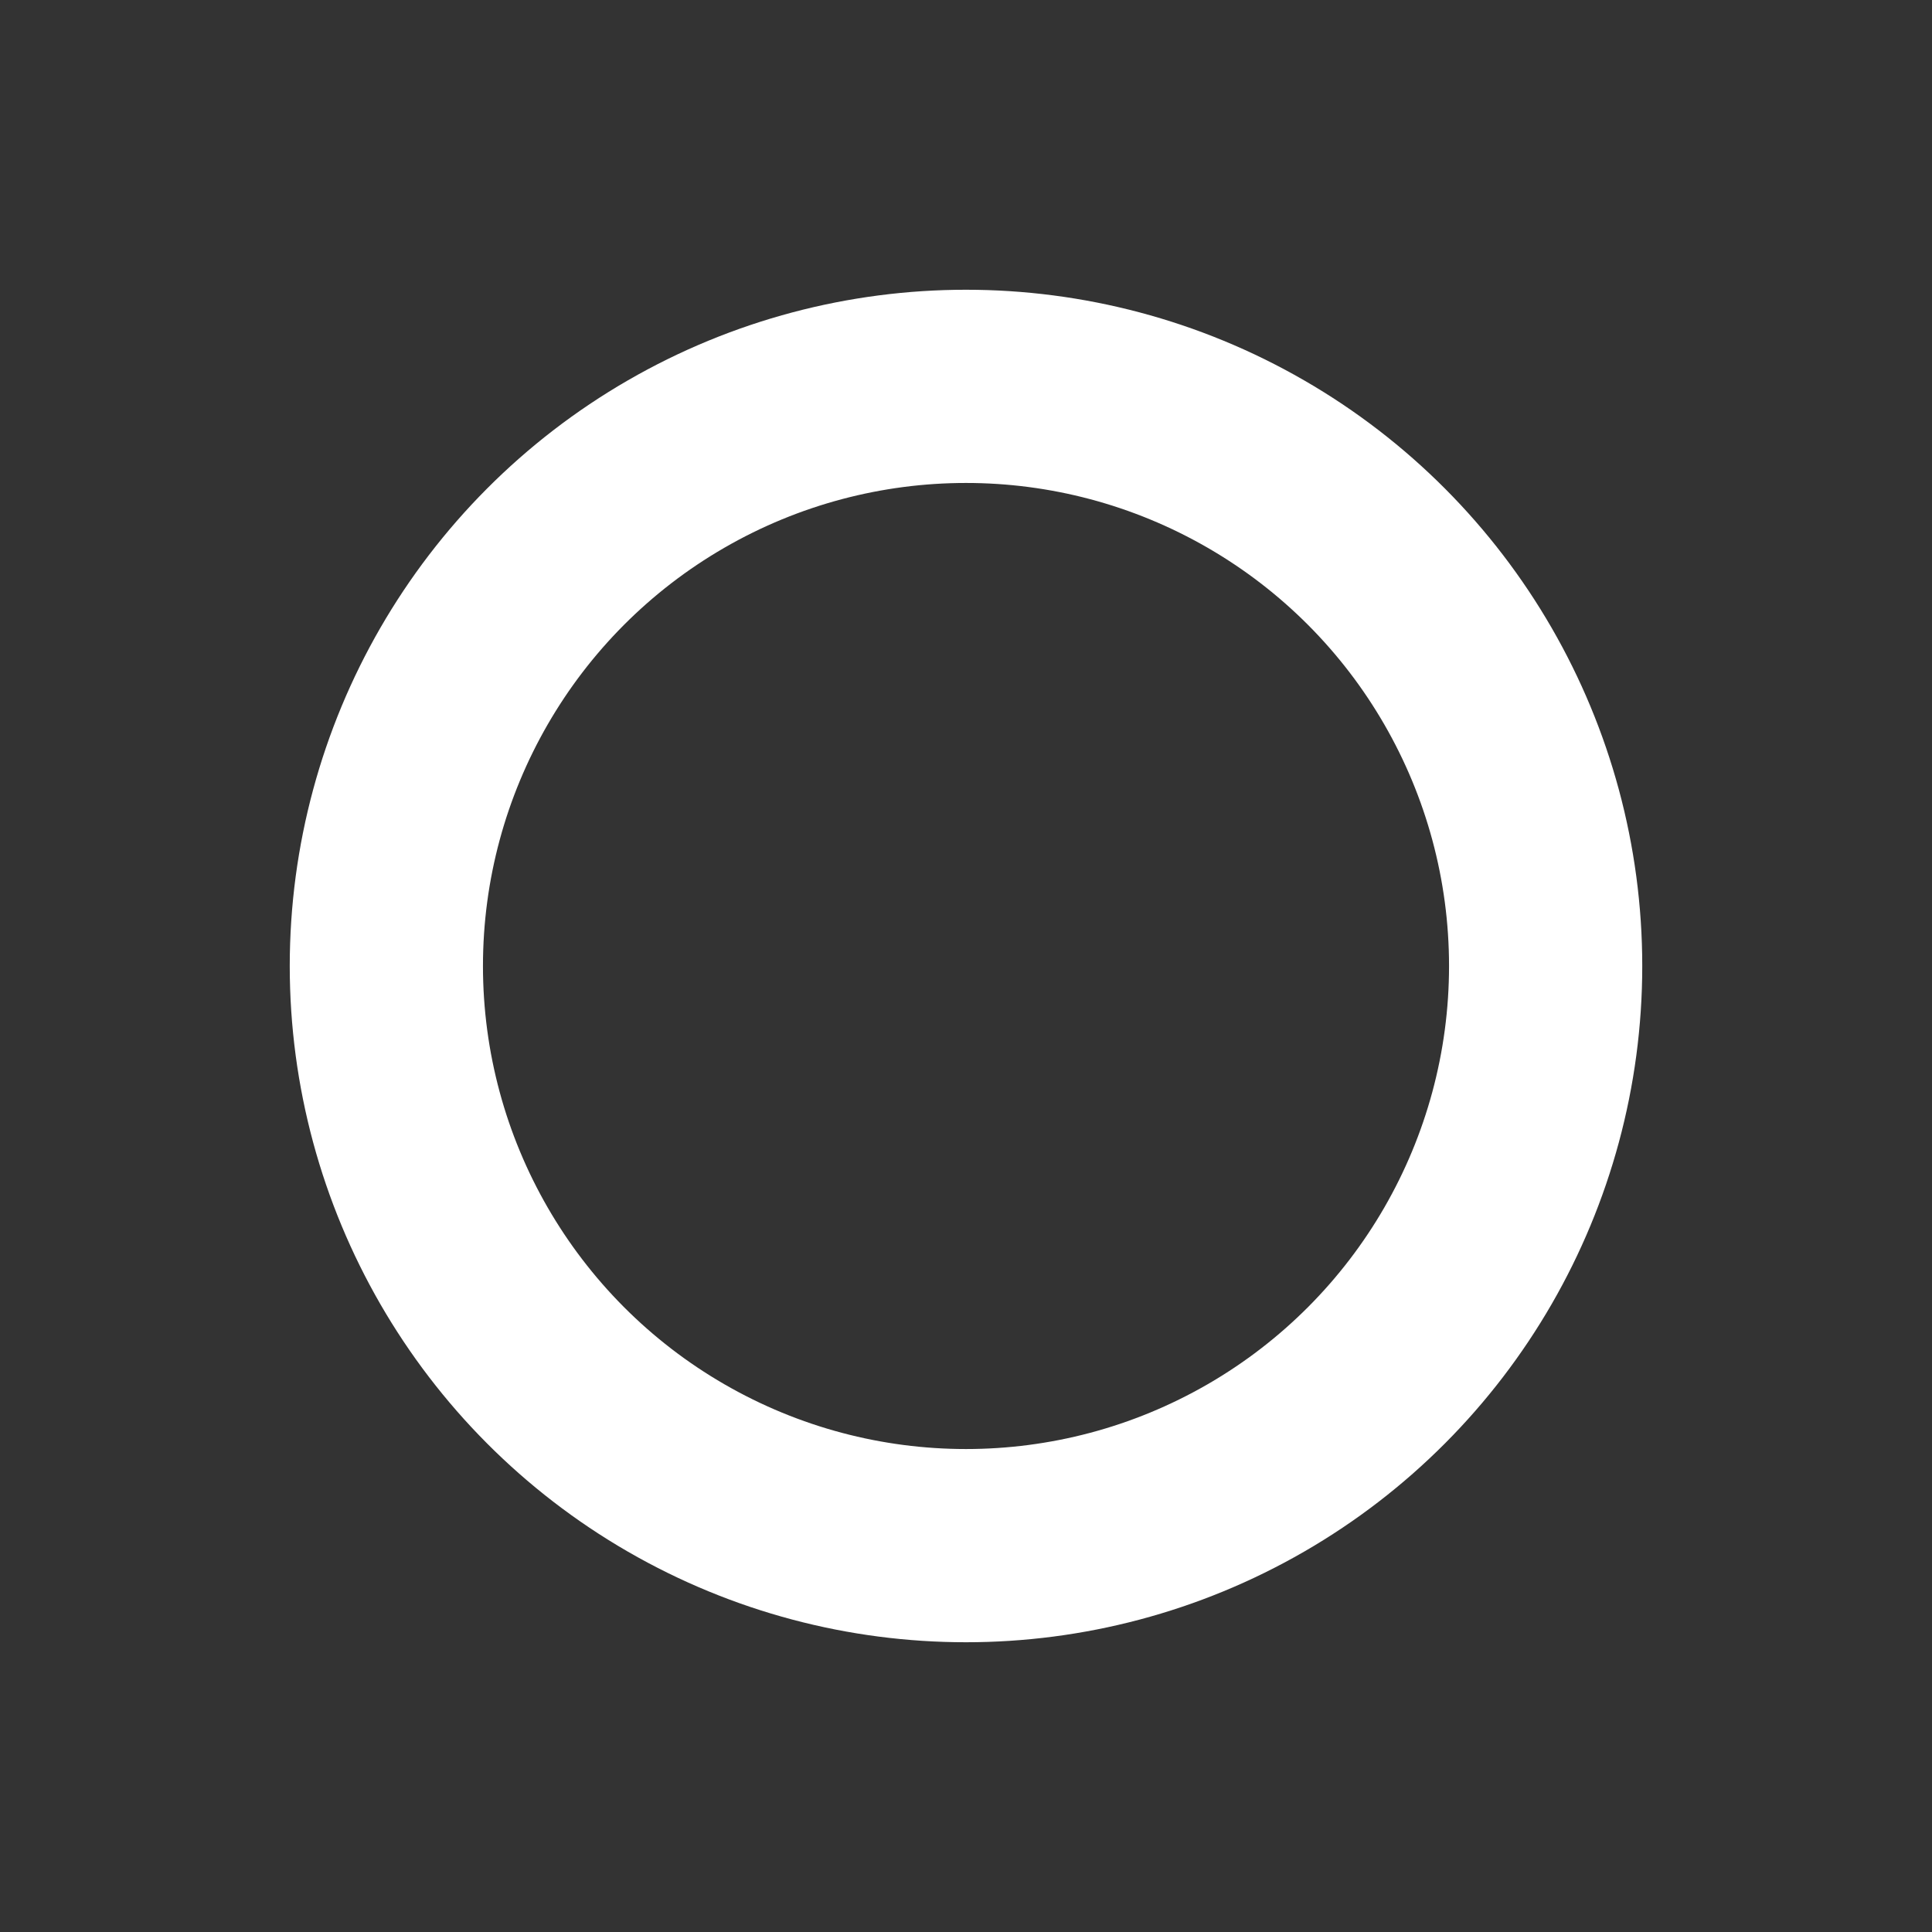 <?xml version="1.0" encoding="UTF-8" standalone="no"?>
<!-- Created with Inkscape (http://www.inkscape.org/) -->

<svg
   width="100"
   height="100"
   viewBox="0 0 26.458 26.458"
   version="1.1"
   id="svg5"
   sodipodi:docname="targeting.svg"
   inkscape:version="1.1.1 (3bf5ae0d25, 2021-09-20, custom)"
   inkscape:export-filename="/home/j/art/snub/upgrade.png"
   inkscape:export-xdpi="96"
   inkscape:export-ydpi="96"
   xmlns:inkscape="http://www.inkscape.org/namespaces/inkscape"
   xmlns:sodipodi="http://sodipodi.sourceforge.net/DTD/sodipodi-0.dtd"
   xmlns="http://www.w3.org/2000/svg"
   xmlns:svg="http://www.w3.org/2000/svg">
  <rect x="0" y="0" width="26.458" height="26.458" fill="#333333" stroke="none"/>
  <sodipodi:namedview
     id="namedview7"
     pagecolor="#4c4c4c"
     bordercolor="#ffffff"
     borderopacity="1"
     inkscape:pageshadow="0"
     inkscape:pageopacity="0"
     inkscape:pagecheckerboard="1"
     inkscape:document-units="px"
     showgrid="false"
     inkscape:zoom="4"
     inkscape:cx="15.125"
     inkscape:cy="34.125"
     inkscape:window-width="1906"
     inkscape:window-height="1040"
     inkscape:window-x="5"
     inkscape:window-y="31"
     inkscape:window-maximized="1"
     inkscape:current-layer="layer1"
     units="px"
     width="100px"
     showguides="true"
     inkscape:guide-bbox="true">
    <sodipodi:guide
       position="0,5.292"
       orientation="0,1"
       id="guide1746"
       inkscape:label=""
       inkscape:locked="false"
       inkscape:color="rgb(0,0,255)" />
    <sodipodi:guide
       position="13.229,15.994"
       orientation="-1,0"
       id="guide1753"
       inkscape:label=""
       inkscape:locked="false"
       inkscape:color="rgb(0,0,255)" />
    <sodipodi:guide
       position="5.292,14.104"
       orientation="-1,0"
       id="guide1755"
       inkscape:label=""
       inkscape:locked="false"
       inkscape:color="rgb(0,0,255)" />
    <sodipodi:guide
       position="21.167,15.539"
       orientation="-1,0"
       id="guide1757"
       inkscape:label=""
       inkscape:locked="false"
       inkscape:color="rgb(0,0,255)" />
    <sodipodi:guide
       position="0,26.458"
       orientation="0,1"
       id="guide1874"
       inkscape:label=""
       inkscape:locked="false"
       inkscape:color="rgb(0,0,255)" />
    <sodipodi:guide
       position="0.578,0"
       orientation="0,1"
       id="guide1876"
       inkscape:label=""
       inkscape:locked="false"
       inkscape:color="rgb(0,0,255)" />
    <sodipodi:guide
       position="0,25.555"
       orientation="-1,0"
       id="guide1878"
       inkscape:label=""
       inkscape:locked="false"
       inkscape:color="rgb(0,0,255)" />
    <sodipodi:guide
       position="26.458,25.161"
       orientation="-1,0"
       id="guide1880"
       inkscape:label=""
       inkscape:locked="false"
       inkscape:color="rgb(0,0,255)" />
    <sodipodi:guide
       position="3.648,21.167"
       orientation="0,1"
       id="guide2501"
       inkscape:label=""
       inkscape:locked="false"
       inkscape:color="rgb(0,0,255)" />
  </sodipodi:namedview>
  <defs
     id="defs2">
    <linearGradient
       id="linearGradient2710"
       inkscape:swatch="solid">
      <stop
         style="stop-color:#ffffff;stop-opacity:1;"
         offset="0"
         id="stop2708" />
    </linearGradient>
  </defs>
  <g
     inkscape:label="base"
     inkscape:groupmode="layer"
     id="layer1"
     style="display:inline">
    <circle
       style="fill:none;fill-opacity:1;stroke:#ffffff;stroke-width:2.646;stroke-miterlimit:4;stroke-dasharray:none;stroke-dashoffset:0;stroke-opacity:1"
       id="path2525"
       cx="13.229"
       cy="13.229"
       r="7.938" />
  </g>
</svg>
